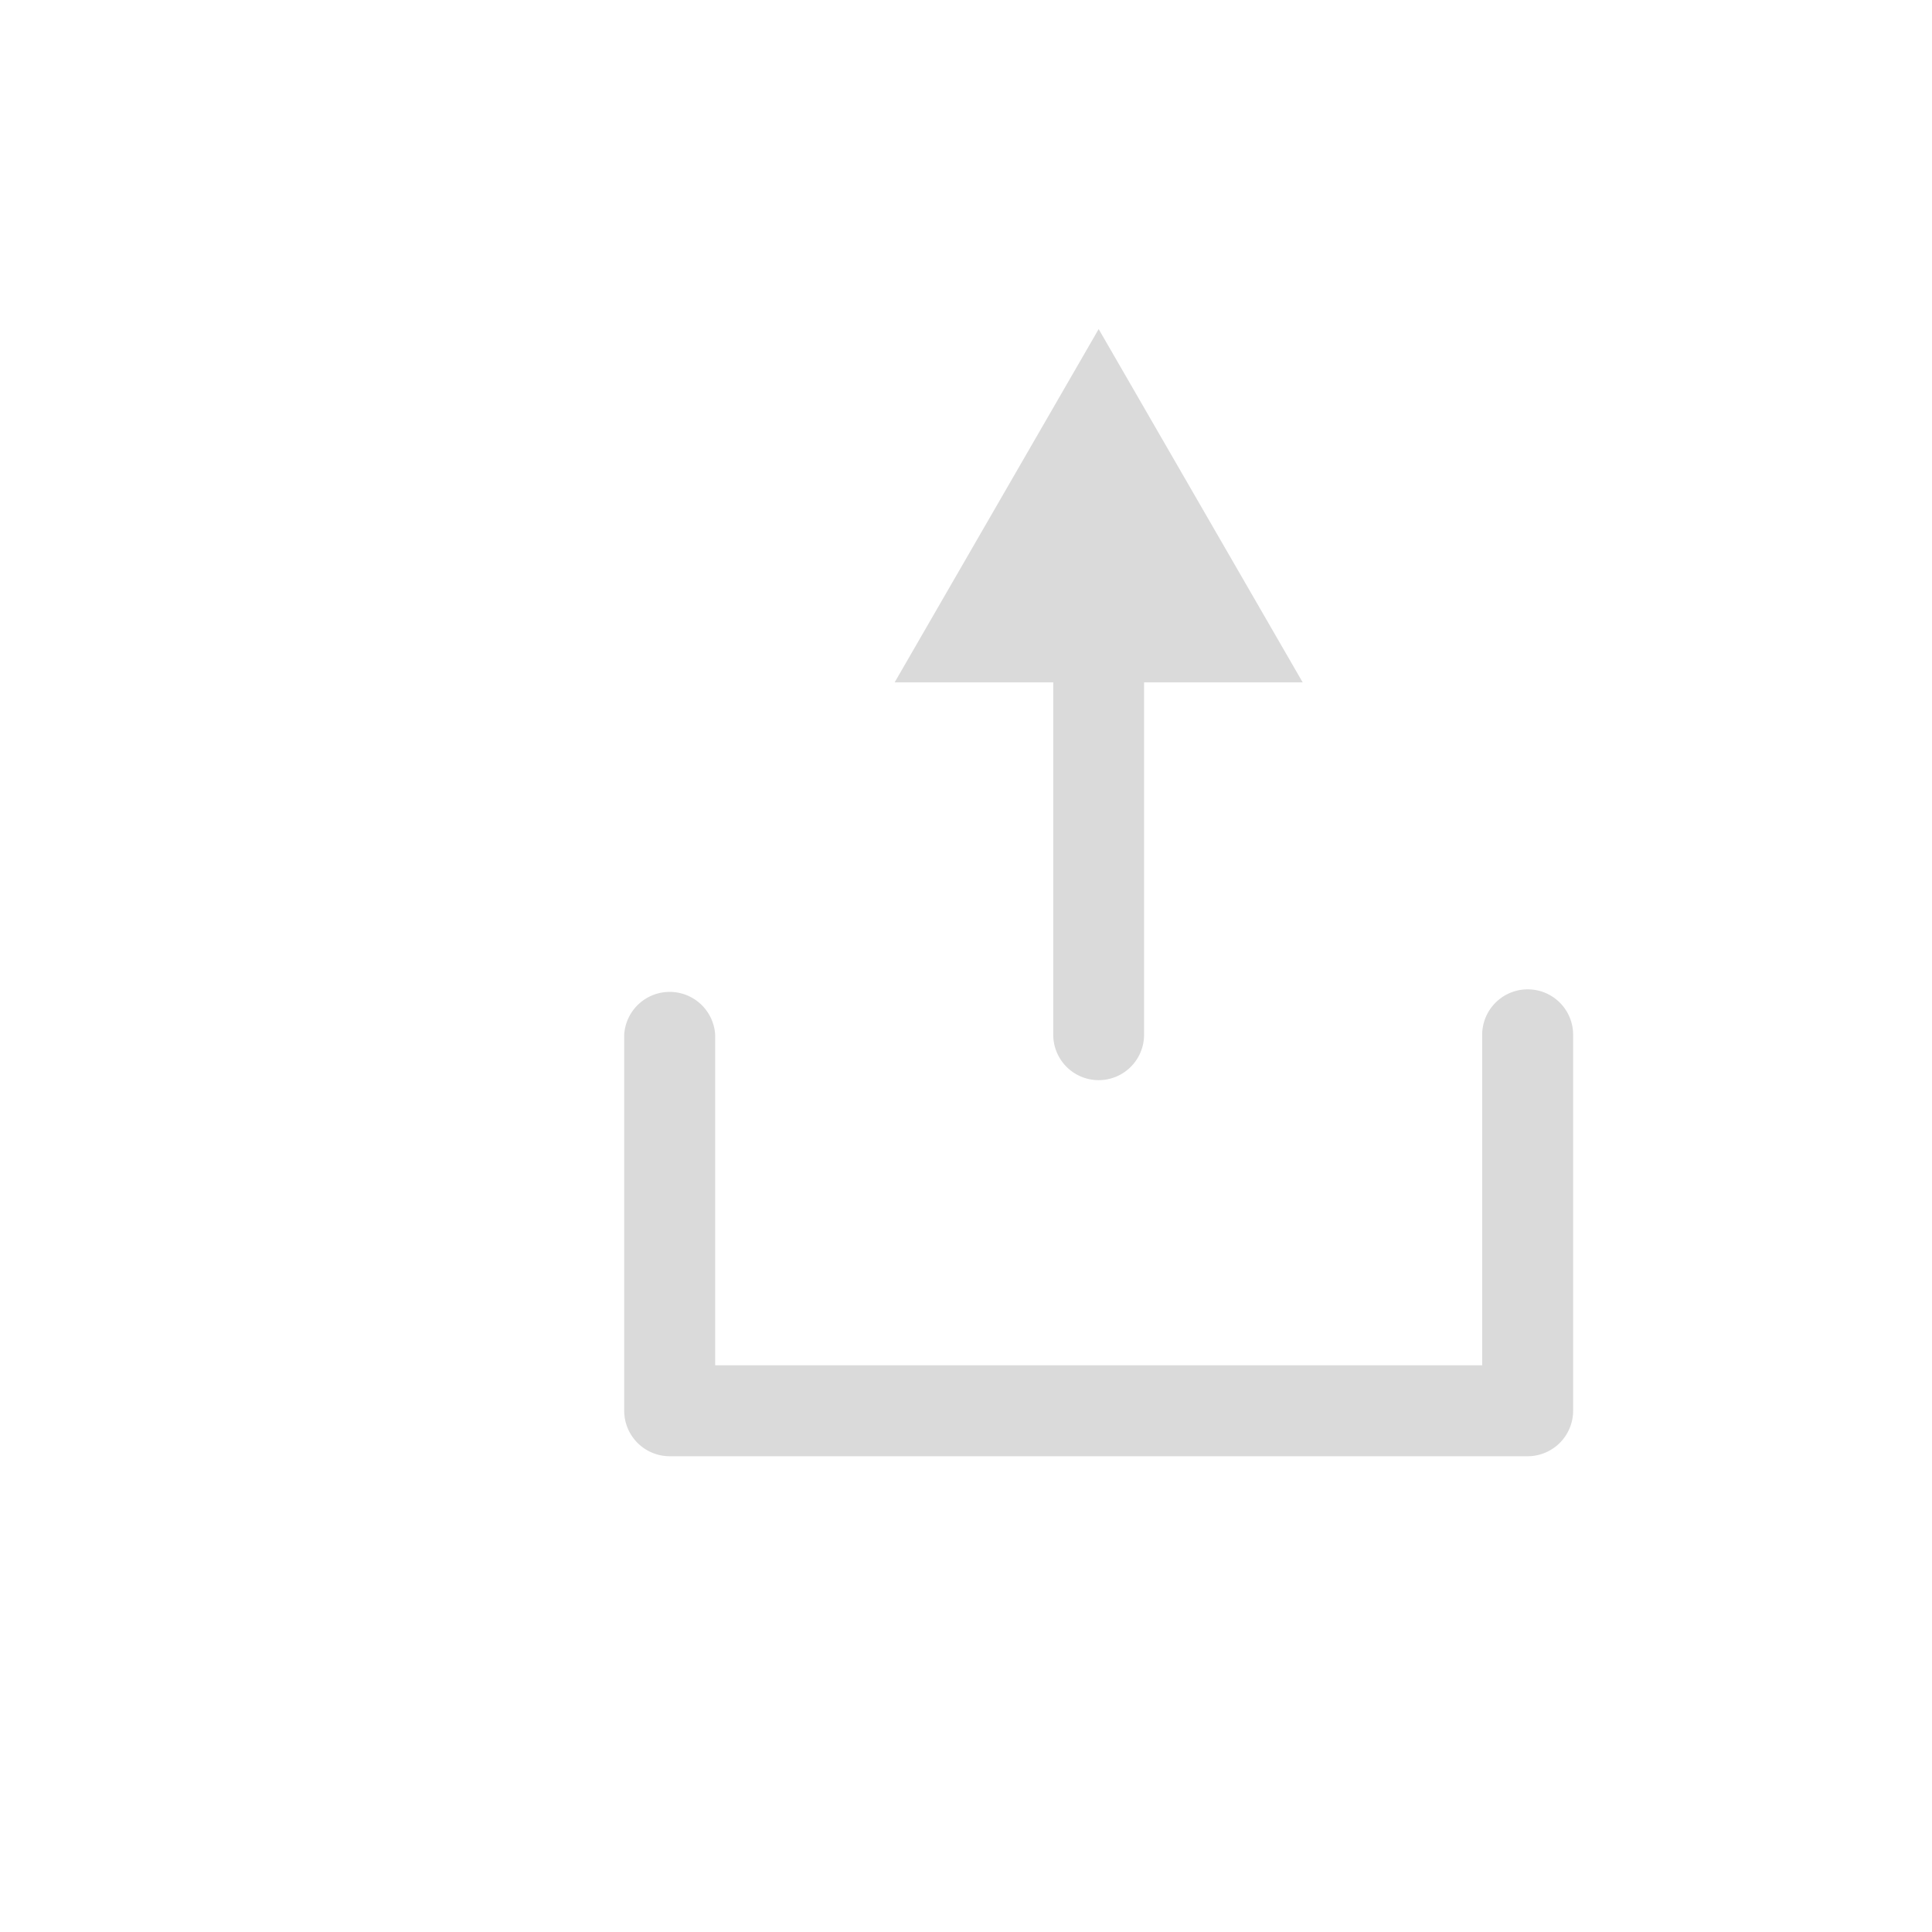 <svg id="Ebene_1" data-name="Ebene 1" xmlns="http://www.w3.org/2000/svg" viewBox="0 0 120 120"><defs><style>.cls-1{fill:#dadada;}</style></defs><path class="cls-1" d="M65.42,64.27a2.82,2.82,0,0,0,5.64,0V42.38h9.85L68.24,20.44,55.57,42.38h9.85Z"/><path class="cls-1" d="M94.89,61.45a2.83,2.83,0,0,0-2.83,2.82V84.8H44.42V64.27a2.83,2.83,0,0,0-5.65,0V87.62a2.83,2.83,0,0,0,2.82,2.83h53.3a2.83,2.83,0,0,0,2.82-2.83V64.27A2.82,2.82,0,0,0,94.89,61.45Z"/></svg>